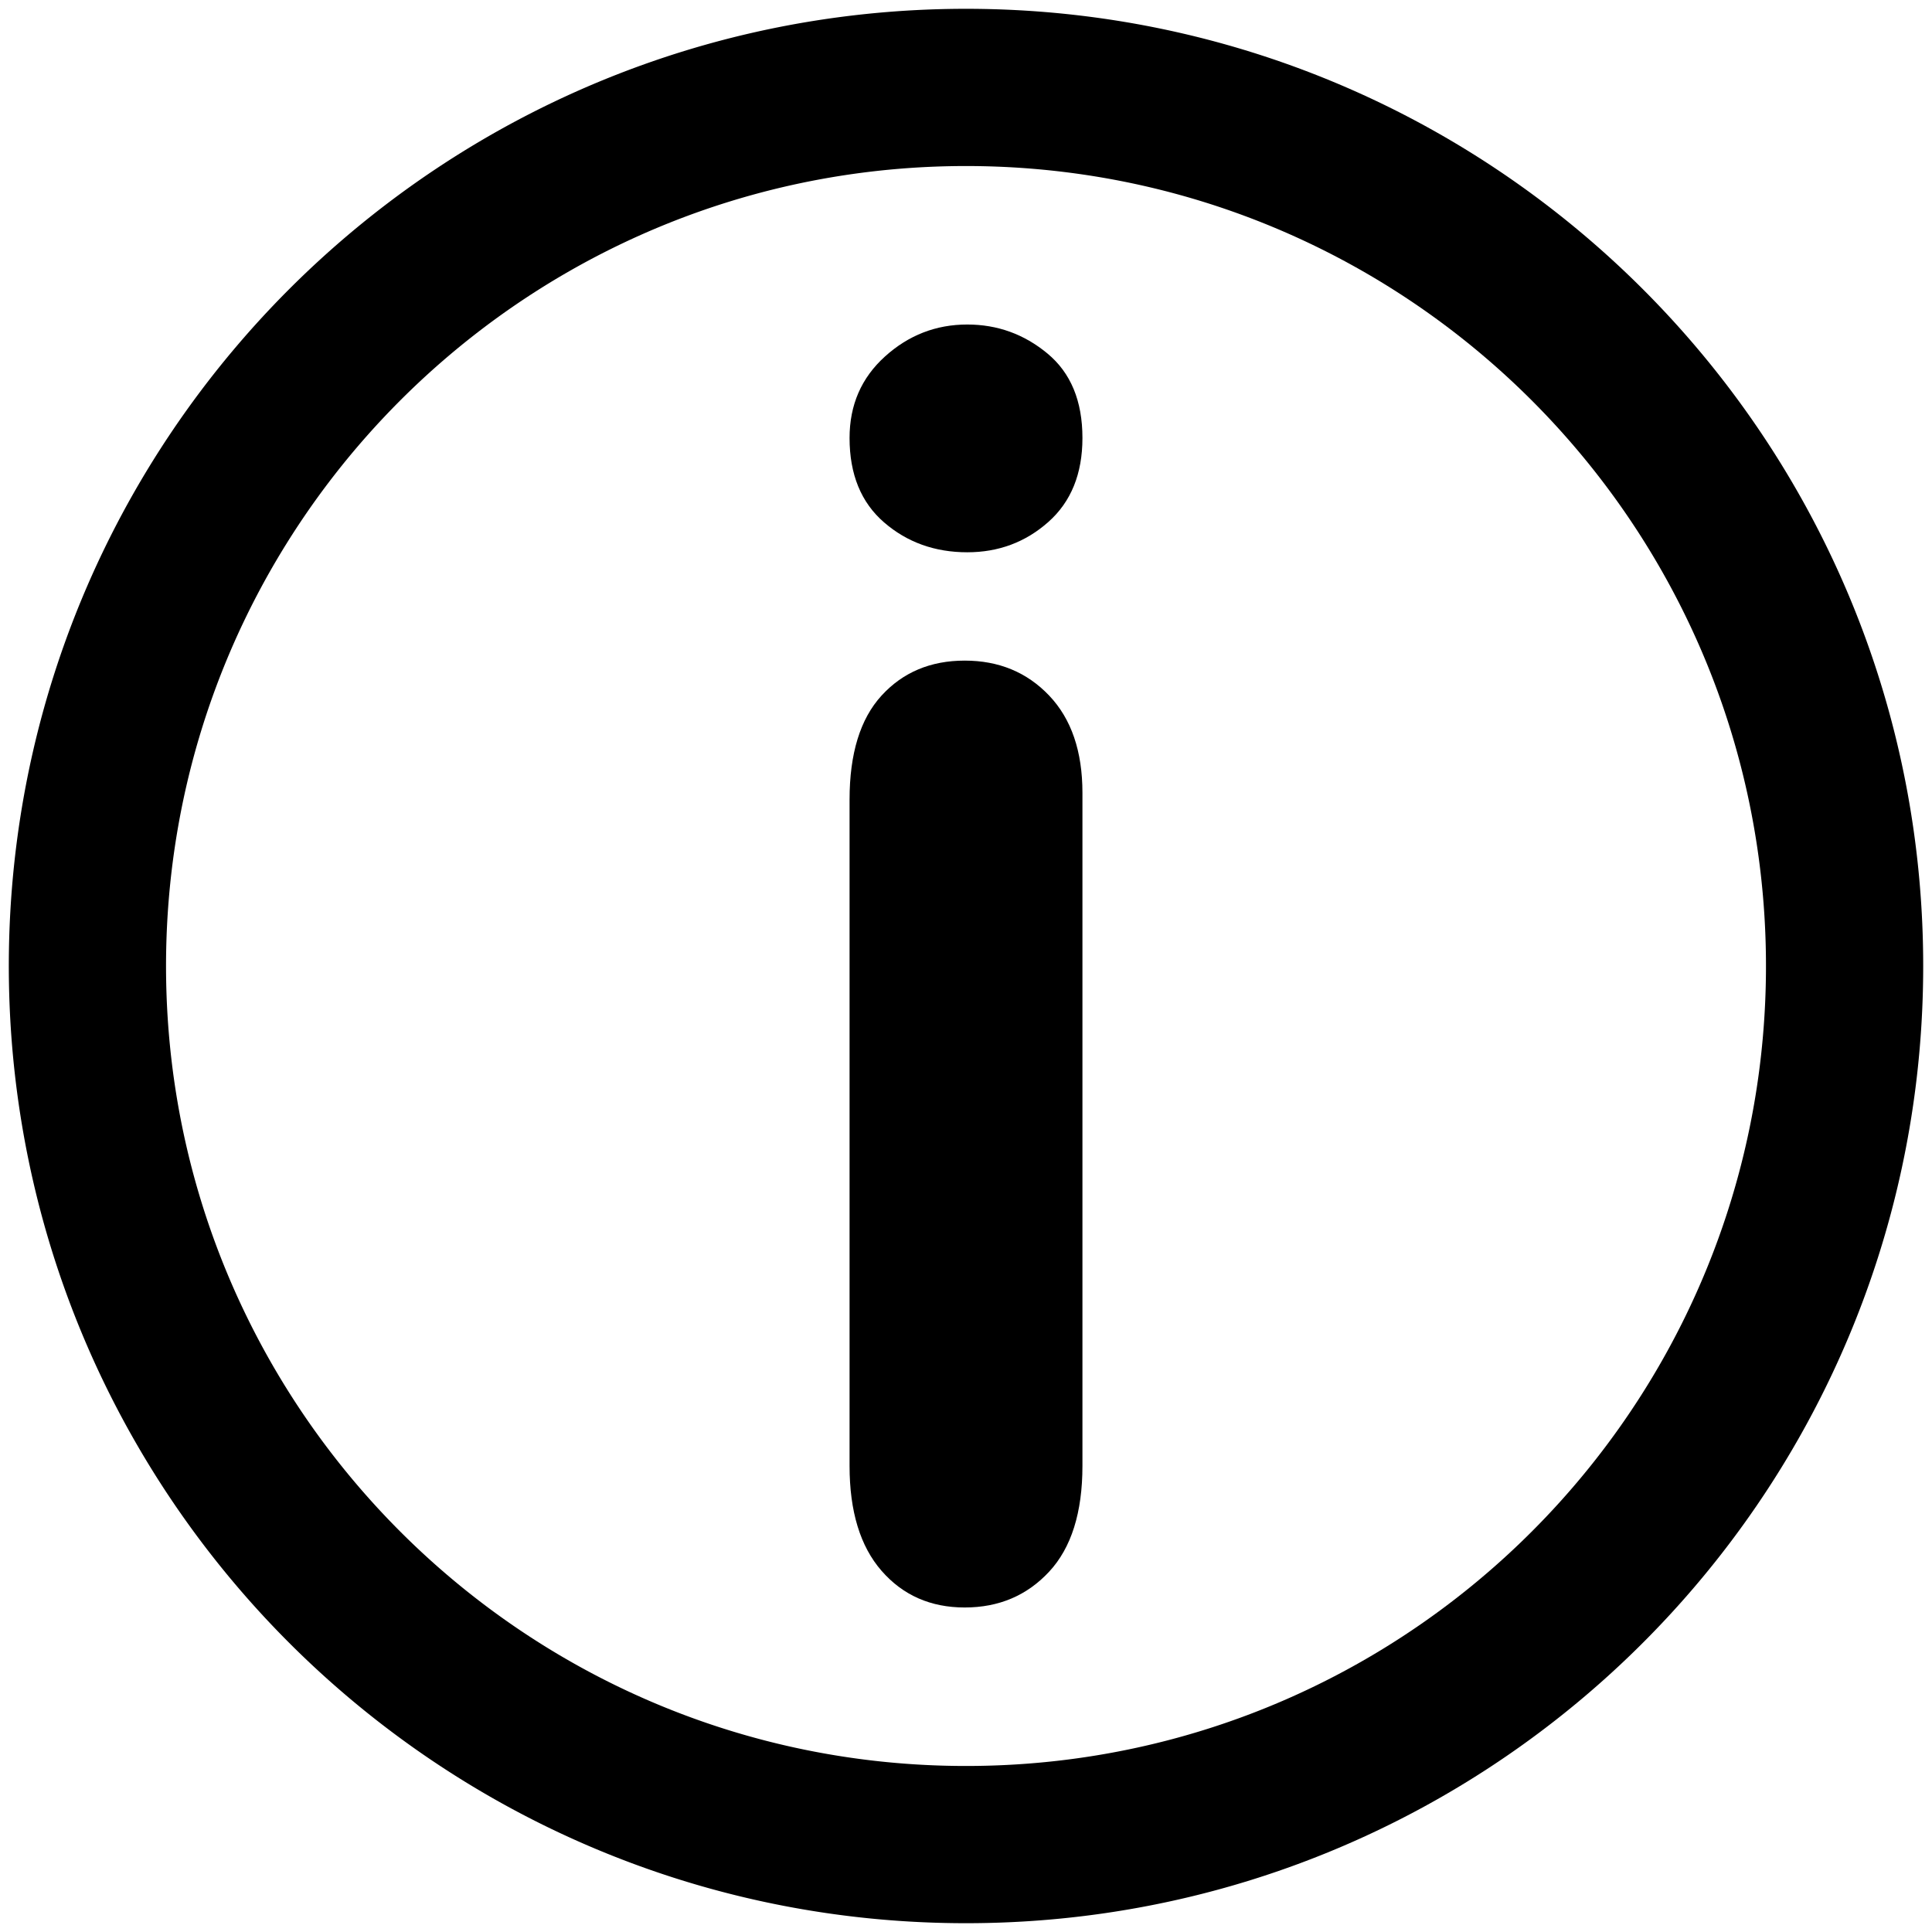<?xml version="1.0" standalone="no"?>
<!DOCTYPE svg PUBLIC "-//W3C//DTD SVG 1.1//EN" "http://www.w3.org/Graphics/SVG/1.1/DTD/svg11.dtd">
<svg width="512px" height="512px" version="1.1" xmlns="http://www.w3.org/2000/svg" xmlns:xlink="http://www.w3.org/1999/xlink" xml:space="preserve" style="fill-rule:evenodd;clip-rule:evenodd;stroke-linejoin:round;stroke-miterlimit:1.414;">
    <g>
        <g id="Layer1">
            <g>
                <path d="M256,509.667L255.182,509.665L254.365,509.662L253.548,509.655L252.732,509.646L251.916,509.634L251.102,509.62L250.287,509.603L249.473,509.584L248.659,509.562L247.847,509.538L247.034,509.511L246.223,509.481L245.411,509.449L244.6,509.414L243.791,509.377L242.982,509.337L242.172,509.295L241.364,509.25L240.557,509.203L239.749,509.153L238.943,509.101L238.137,509.046L237.332,508.988L236.528,508.928L235.723,508.866L234.92,508.801L234.118,508.734L233.316,508.664L232.515,508.591L231.714,508.516L230.913,508.439L230.114,508.359L229.316,508.277L228.518,508.192L227.721,508.104L226.923,508.015L226.128,507.922L225.333,507.828L224.538,507.73L223.745,507.631L222.952,507.529L222.159,507.424L221.368,507.317L220.577,507.208L219.787,507.096L218.997,506.982L218.209,506.865L217.421,506.746L216.634,506.624L215.848,506.501L215.062,506.374L214.276,506.245L213.493,506.114L212.71,505.981L211.928,505.845L211.145,505.706L210.365,505.566L209.585,505.422L208.806,505.277L208.027,505.129L207.25,504.979L206.473,504.826L205.696,504.671L204.922,504.514L204.147,504.354L203.373,504.192L202.602,504.028L201.829,503.861L201.058,503.692L200.289,503.52L199.519,503.347L198.75,503.17L197.983,502.992L197.217,502.811L196.45,502.628L195.686,502.443L194.922,502.255L194.159,502.065L193.397,501.873L192.636,501.678L191.875,501.481L191.116,501.282L190.357,501.081L189.599,500.877L188.843,500.671L188.087,500.463L187.333,500.252L186.579,500.039L185.826,499.824L185.074,499.607L184.324,499.387L183.573,499.165L182.824,498.941L182.076,498.715L181.329,498.486L180.583,498.256L179.837,498.022L179.093,497.787L178.351,497.55L177.609,497.31L176.867,497.068L176.126,496.824L175.387,496.578L174.65,496.329L173.913,496.079L173.176,495.826L172.441,495.57L171.707,495.313L170.974,495.054L170.242,494.792L169.511,494.528L168.781,494.262L168.053,493.994L167.324,493.724L166.598,493.451L165.872,493.177L165.147,492.9L164.424,492.621L163.702,492.34L162.98,492.057L162.26,491.772L161.541,491.484L160.822,491.195L160.105,490.903L159.39,490.609L158.675,490.313L157.962,490.016L157.249,489.715L156.537,489.413L155.827,489.109L155.118,488.802L154.41,488.494L153.702,488.183L152.997,487.87L152.292,487.556L151.589,487.239L150.886,486.92L150.185,486.599L149.485,486.276L148.786,485.951L148.088,485.624L147.392,485.295L146.697,484.964L146.002,484.631L145.309,484.295L144.618,483.958L143.927,483.619L143.238,483.278L142.549,482.934L141.862,482.589L141.176,482.242L140.492,481.892L139.809,481.541L139.126,481.188L138.445,480.832L137.765,480.475L137.087,480.116L136.41,479.755L135.734,479.391L135.059,479.026L134.385,478.659L133.713,478.29L133.041,477.918L132.372,477.545L131.704,477.17L131.036,476.793L130.371,476.414L129.705,476.033L129.042,475.65L128.381,475.266L127.719,474.879L127.059,474.49L126.401,474.1L125.744,473.707L125.088,473.313L124.435,472.917L123.781,472.519L123.128,472.118L122.478,471.716L121.83,471.313L121.182,470.907L120.535,470.499L119.89,470.09L119.246,469.678L118.603,469.265L117.962,468.85L117.323,468.433L116.684,468.014L116.047,467.593L115.411,467.17L114.776,466.746L114.144,466.32L113.511,465.891L112.881,465.461L112.253,465.03L111.625,464.596L110.999,464.161L110.373,463.723L109.75,463.284L109.128,462.843L108.508,462.401L107.889,461.956L107.271,461.509L106.655,461.062L106.039,460.612L105.426,460.16L104.814,459.706L104.203,459.251L103.593,458.793L102.986,458.335L102.379,457.874L101.774,457.412L101.17,456.947L100.568,456.481L99.968,456.014L99.368,455.544L98.771,455.073L98.174,454.6L97.579,454.125L96.986,453.649L96.394,453.171L95.804,452.691L95.215,452.209L94.627,451.726L94.041,451.241L93.456,450.754L92.873,450.265L92.292,449.775L91.712,449.283L91.133,448.789L90.556,448.294L89.981,447.797L89.407,447.298L88.834,446.798L88.263,446.296L87.694,445.792L87.126,445.287L86.559,444.779L85.995,444.271L85.432,443.761L84.869,443.248L84.309,442.734L83.751,442.219L83.193,441.702L82.638,441.183L82.084,440.663L81.531,440.141L80.981,439.617L80.431,439.092L79.883,438.564L79.338,438.036L78.793,437.506L78.25,436.975L77.709,436.441L77.169,435.906L76.63,435.369L76.094,434.831L75.559,434.291L75.026,433.75L74.494,433.207L73.964,432.663L73.435,432.116L72.908,431.568L72.383,431.02L71.859,430.469L71.338,429.916L70.817,429.362L70.298,428.806L69.781,428.249L69.266,427.691L68.752,427.13L68.24,426.568L67.729,426.005L67.221,425.44L66.713,424.874L66.208,424.306L65.704,423.737L65.202,423.166L64.702,422.593L64.203,422.019L63.706,421.444L63.21,420.867L62.717,420.288L62.225,419.708L61.735,419.126L61.246,418.543L60.759,417.959L60.274,417.373L59.791,416.785L59.309,416.197L58.83,415.606L58.351,415.014L57.875,414.421L57.4,413.826L56.927,413.229L56.456,412.631L55.986,412.032L55.519,411.432L55.052,410.829L54.588,410.226L54.126,409.621L53.665,409.014L53.207,408.407L52.749,407.797L52.294,407.186L51.84,406.574L51.389,405.961L50.938,405.346L50.49,404.729L50.044,404.111L49.6,403.492L49.157,402.871L48.716,402.249L48.277,401.626L47.839,401.001L47.404,400.375L46.97,399.747L46.538,399.119L46.108,398.488L45.68,397.857L45.254,397.223L44.829,396.589L44.407,395.953L43.986,395.316L43.567,394.678L43.15,394.038L42.735,393.396L42.322,392.754L41.91,392.11L41.501,391.465L41.093,390.819L40.688,390.171L40.283,389.521L39.881,388.871L39.481,388.219L39.083,387.566L38.687,386.911L38.293,386.256L37.9,385.599L37.509,384.94L37.121,384.281L36.734,383.621L36.349,382.958L35.966,382.294L35.586,381.63L35.207,380.964L34.83,380.296L34.455,379.628L34.082,378.958L33.711,378.287L33.341,377.615L32.974,376.941L32.609,376.267L32.246,375.59L31.884,374.913L31.525,374.235L31.168,373.555L30.812,372.874L30.459,372.192L30.108,371.509L29.758,370.824L29.411,370.138L29.066,369.451L28.722,368.762L28.381,368.073L28.042,367.382L27.704,366.691L27.369,365.998L27.036,365.303L26.705,364.608L26.376,363.912L26.049,363.214L25.724,362.515L25.401,361.815L25.08,361.114L24.761,360.411L24.444,359.708L24.129,359.003L23.817,358.297L23.506,357.59L23.198,356.882L22.891,356.173L22.587,355.463L22.285,354.751L21.985,354.039L21.687,353.325L21.391,352.61L21.097,351.895L20.805,351.177L20.516,350.459L20.228,349.74L19.943,349.02L19.66,348.298L19.379,347.576L19.1,346.852L18.823,346.128L18.549,345.402L18.276,344.676L18.006,343.948L17.738,343.219L17.472,342.489L17.208,341.758L16.946,341.026L16.687,340.293L16.43,339.559L16.174,338.824L15.921,338.088L15.671,337.351L15.422,336.612L15.176,335.873L14.932,335.133L14.69,334.392L14.45,333.65L14.213,332.907L13.977,332.162L13.745,331.417L13.514,330.671L13.285,329.924L13.059,329.176L12.835,328.427L12.613,327.677L12.393,326.926L12.176,326.174L11.961,325.421L11.748,324.667L11.537,323.912L11.329,323.157L11.123,322.4L10.919,321.643L10.718,320.884L10.519,320.125L10.322,319.364L10.127,318.603L9.935,317.841L9.745,317.078L9.557,316.314L9.372,315.549L9.189,314.784L9.008,314.017L8.83,313.249L8.654,312.481L8.48,311.712L8.308,310.942L8.139,310.171L7.972,309.399L7.808,308.626L7.646,307.853L7.486,307.078L7.329,306.303L7.174,305.527L7.021,304.751L6.871,303.973L6.723,303.194L6.578,302.415L6.434,301.635L6.294,300.854L6.155,300.073L6.019,299.29L5.886,298.507L5.755,297.723L5.626,296.938L5.5,296.153L5.376,295.366L5.254,294.579L5.135,293.791L5.018,293.003L4.904,292.213L4.792,291.423L4.683,290.632L4.576,289.841L4.471,289.048L4.369,288.255L4.27,287.462L4.172,286.667L4.078,285.872L3.985,285.076L3.896,284.279L3.808,283.482L3.723,282.684L3.641,281.886L3.561,281.086L3.484,280.286L3.409,279.486L3.336,278.684L3.266,277.882L3.199,277.08L3.134,276.277L3.072,275.473L3.012,274.668L2.954,273.863L2.899,273.057L2.847,272.251L2.797,271.444L2.75,270.636L2.705,269.828L2.663,269.019L2.623,268.209L2.586,267.399L2.551,266.589L2.519,265.778L2.489,264.966L2.462,264.153L2.438,263.341L2.416,262.527L2.397,261.713L2.38,260.899L2.366,260.083L2.354,259.268L2.345,258.452L2.338,257.635L2.335,256.818L2.333,256L2.335,255.182L2.338,254.365L2.345,253.548L2.354,252.732L2.366,251.917L2.38,251.101L2.397,250.287L2.416,249.473L2.438,248.659L2.462,247.847L2.489,247.034L2.519,246.222L2.551,245.411L2.586,244.601L2.623,243.791L2.663,242.981L2.705,242.172L2.75,241.364L2.797,240.556L2.847,239.749L2.899,238.943L2.954,238.137L3.012,237.332L3.072,236.527L3.134,235.723L3.199,234.92L3.266,234.118L3.336,233.316L3.409,232.514L3.484,231.714L3.561,230.914L3.641,230.114L3.723,229.316L3.808,228.518L3.896,227.721L3.985,226.924L4.078,226.128L4.172,225.333L4.27,224.538L4.369,223.745L4.471,222.952L4.576,222.159L4.683,221.368L4.792,220.577L4.904,219.787L5.018,218.998L5.135,218.209L5.254,217.421L5.376,216.634L5.5,215.848L5.626,215.062L5.755,214.277L5.886,213.493L6.019,212.71L6.155,211.927L6.294,211.146L6.434,210.365L6.578,209.585L6.723,208.805L6.871,208.027L7.021,207.249L7.174,206.473L7.329,205.697L7.486,204.922L7.646,204.147L7.808,203.374L7.972,202.601L8.139,201.829L8.308,201.058L8.48,200.288L8.654,199.519L8.83,198.751L9.008,197.983L9.189,197.216L9.372,196.451L9.557,195.686L9.745,194.922L9.935,194.159L10.127,193.397L10.322,192.636L10.519,191.875L10.718,191.116L10.919,190.357L11.123,189.6L11.329,188.843L11.537,188.087L11.748,187.333L11.961,186.579L12.176,185.826L12.393,185.074L12.613,184.323L12.835,183.573L13.059,182.824L13.285,182.076L13.514,181.329L13.745,180.583L13.977,179.838L14.213,179.094L14.45,178.35L14.69,177.608L14.932,176.867L15.176,176.127L15.422,175.387L15.671,174.649L15.921,173.912L16.174,173.176L16.43,172.441L16.687,171.707L16.946,170.974L17.208,170.242L17.472,169.511L17.738,168.781L18.006,168.052L18.276,167.325L18.549,166.598L18.823,165.872L19.1,165.147L19.379,164.424L19.66,163.702L19.943,162.98L20.228,162.26L20.516,161.541L20.805,160.823L21.097,160.106L21.391,159.39L21.687,158.675L21.985,157.961L22.285,157.249L22.587,156.537L22.891,155.827L23.198,155.118L23.506,154.41L23.817,153.703L24.129,152.997L24.444,152.292L24.761,151.589L25.08,150.886L25.401,150.185L25.724,149.485L26.049,148.786L26.376,148.088L26.705,147.392L27.036,146.697L27.369,146.002L27.704,145.309L28.042,144.618L28.381,143.927L28.722,143.238L29.066,142.549L29.411,141.862L29.758,141.176L30.108,140.492L30.459,139.808L30.812,139.126L31.168,138.445L31.525,137.765L31.884,137.087L32.246,136.41L32.609,135.733L32.974,135.059L33.341,134.385L33.711,133.713L34.082,133.042L34.455,132.372L34.83,131.703L35.207,131.036L35.586,130.37L35.967,129.705L36.349,129.042L36.734,128.38L37.121,127.719L37.51,127.059L37.9,126.401L38.293,125.744L38.687,125.089L39.083,124.434L39.481,123.781L39.881,123.129L40.283,122.479L40.688,121.829L41.093,121.181L41.501,120.535L41.91,119.89L42.322,119.246L42.735,118.603L43.15,117.962L43.567,117.322L43.986,116.684L44.407,116.047L44.83,115.411L45.254,114.777L45.68,114.144L46.108,113.512L46.538,112.881L46.97,112.253L47.404,111.625L47.839,110.999L48.277,110.374L48.716,109.751L49.157,109.128L49.6,108.508L50.044,107.889L50.49,107.271L50.938,106.654L51.389,106.039L51.84,105.426L52.294,104.814L52.749,104.203L53.206,103.593L53.665,102.986L54.126,102.379L54.588,101.774L55.053,101.171L55.519,100.568L55.986,99.968L56.456,99.368L56.927,98.771L57.4,98.174L57.875,97.579L58.351,96.986L58.829,96.394L59.309,95.804L59.791,95.215L60.274,94.627L60.759,94.041L61.246,93.456L61.735,92.873L62.225,92.292L62.717,91.712L63.211,91.133L63.706,90.556L64.203,89.981L64.702,89.407L65.202,88.834L65.704,88.263L66.208,87.694L66.713,87.126L67.221,86.559L67.729,85.995L68.24,85.431L68.752,84.87L69.266,84.309L69.781,83.751L70.298,83.194L70.817,82.638L71.337,82.084L71.859,81.532L72.383,80.981L72.908,80.431L73.435,79.884L73.964,79.337L74.494,78.793L75.025,78.25L75.559,77.709L76.094,77.169L76.63,76.63L77.169,76.094L77.709,75.559L78.25,75.025L78.793,74.494L79.337,73.964L79.884,73.435L80.431,72.908L80.981,72.383L81.532,71.859L82.084,71.337L82.638,70.817L83.194,70.298L83.751,69.781L84.309,69.266L84.87,68.752L85.431,68.24L85.995,67.729L86.559,67.221L87.126,66.713L87.694,66.208L88.263,65.704L88.834,65.202L89.407,64.702L89.981,64.203L90.556,63.706L91.133,63.211L91.712,62.717L92.292,62.225L92.873,61.735L93.456,61.246L94.041,60.759L94.627,60.274L95.215,59.791L95.804,59.309L96.394,58.829L96.986,58.351L97.579,57.875L98.174,57.4L98.771,56.927L99.368,56.456L99.968,55.986L100.568,55.519L101.171,55.053L101.774,54.588L102.379,54.126L102.986,53.665L103.593,53.206L104.203,52.749L104.814,52.294L105.426,51.84L106.039,51.389L106.654,50.938L107.271,50.49L107.889,50.044L108.508,49.6L109.128,49.157L109.751,48.716L110.374,48.277L110.999,47.839L111.625,47.404L112.253,46.97L112.881,46.538L113.512,46.108L114.144,45.68L114.777,45.254L115.411,44.83L116.047,44.407L116.684,43.986L117.322,43.567L117.962,43.15L118.603,42.735L119.246,42.322L119.89,41.91L120.535,41.501L121.181,41.093L121.829,40.688L122.479,40.283L123.129,39.881L123.781,39.481L124.434,39.083L125.089,38.687L125.744,38.293L126.401,37.9L127.059,37.51L127.719,37.121L128.38,36.734L129.042,36.349L129.705,35.967L130.37,35.586L131.036,35.207L131.703,34.83L132.372,34.455L133.042,34.082L133.713,33.711L134.385,33.341L135.059,32.974L135.733,32.609L136.41,32.246L137.087,31.884L137.765,31.525L138.445,31.168L139.126,30.812L139.808,30.459L140.492,30.108L141.176,29.758L141.862,29.411L142.549,29.066L143.238,28.722L143.927,28.381L144.618,28.042L145.309,27.704L146.002,27.369L146.697,27.036L147.392,26.705L148.088,26.376L148.786,26.049L149.485,25.724L150.185,25.401L150.886,25.08L151.589,24.761L152.292,24.444L152.997,24.129L153.703,23.817L154.41,23.506L155.118,23.198L155.827,22.891L156.537,22.587L157.249,22.285L157.961,21.985L158.675,21.687L159.39,21.391L160.106,21.097L160.823,20.805L161.541,20.516L162.26,20.228L162.98,19.943L163.702,19.66L164.424,19.379L165.147,19.1L165.872,18.823L166.598,18.549L167.325,18.276L168.052,18.006L168.781,17.738L169.511,17.472L170.242,17.208L170.974,16.946L171.707,16.687L172.441,16.43L173.176,16.174L173.912,15.921L174.649,15.671L175.387,15.422L176.127,15.176L176.867,14.932L177.608,14.69L178.35,14.45L179.094,14.213L179.838,13.977L180.583,13.745L181.329,13.514L182.076,13.285L182.824,13.059L183.573,12.835L184.323,12.613L185.074,12.393L185.826,12.176L186.579,11.961L187.333,11.748L188.087,11.537L188.843,11.329L189.6,11.123L190.357,10.919L191.116,10.718L191.875,10.519L192.636,10.322L193.397,10.127L194.159,9.935L194.922,9.745L195.686,9.557L196.451,9.372L197.216,9.189L197.983,9.008L198.751,8.83L199.519,8.654L200.288,8.48L201.058,8.308L201.829,8.139L202.601,7.972L203.374,7.808L204.147,7.646L204.922,7.486L205.697,7.329L206.473,7.174L207.249,7.021L208.027,6.871L208.805,6.723L209.585,6.578L210.365,6.434L211.146,6.294L211.927,6.155L212.71,6.019L213.493,5.886L214.277,5.755L215.062,5.626L215.848,5.5L216.634,5.376L217.421,5.254L218.209,5.135L218.998,5.018L219.787,4.904L220.577,4.792L221.368,4.683L222.159,4.576L222.952,4.471L223.745,4.369L224.538,4.27L225.333,4.172L226.128,4.078L226.924,3.985L227.721,3.896L228.518,3.808L229.316,3.723L230.114,3.641L230.914,3.561L231.714,3.484L232.514,3.409L233.316,3.336L234.118,3.266L234.92,3.199L235.723,3.134L236.527,3.072L237.332,3.012L238.137,2.954L238.943,2.899L239.749,2.847L240.556,2.797L241.364,2.75L242.172,2.705L242.981,2.663L243.791,2.623L244.601,2.586L245.411,2.551L246.222,2.519L247.034,2.489L247.847,2.462L248.659,2.438L249.473,2.416L250.287,2.397L251.101,2.38L251.917,2.366L252.732,2.354L253.548,2.345L254.365,2.338L255.182,2.335L256,2.333L256.818,2.335L257.635,2.338L258.452,2.345L259.268,2.354L260.083,2.366L260.899,2.38L261.713,2.397L262.527,2.416L263.341,2.438L264.153,2.462L264.966,2.489L265.778,2.519L266.589,2.551L267.399,2.586L268.209,2.623L269.019,2.663L269.828,2.705L270.636,2.75L271.444,2.797L272.251,2.847L273.057,2.899L273.863,2.954L274.668,3.012L275.473,3.072L276.277,3.134L277.08,3.199L277.882,3.266L278.684,3.336L279.486,3.409L280.286,3.484L281.086,3.561L281.886,3.641L282.684,3.723L283.482,3.808L284.279,3.896L285.076,3.985L285.872,4.078L286.667,4.172L287.462,4.27L288.255,4.369L289.048,4.471L289.841,4.576L290.632,4.683L291.423,4.792L292.213,4.904L293.003,5.018L293.791,5.135L294.579,5.254L295.366,5.376L296.153,5.5L296.938,5.626L297.723,5.755L298.507,5.886L299.29,6.019L300.073,6.155L300.854,6.294L301.635,6.434L302.415,6.578L303.194,6.723L303.973,6.871L304.751,7.021L305.527,7.174L306.303,7.329L307.078,7.486L307.853,7.646L308.626,7.808L309.399,7.972L310.171,8.139L310.942,8.308L311.712,8.48L312.481,8.654L313.249,8.83L314.017,9.008L314.784,9.189L315.549,9.372L316.314,9.557L317.078,9.745L317.841,9.935L318.603,10.127L319.364,10.322L320.125,10.519L320.884,10.718L321.643,10.919L322.4,11.123L323.157,11.329L323.912,11.537L324.667,11.748L325.421,11.961L326.174,12.176L326.926,12.393L327.677,12.613L328.427,12.835L329.176,13.059L329.924,13.285L330.671,13.514L331.417,13.745L332.162,13.977L332.907,14.213L333.65,14.45L334.392,14.69L335.133,14.932L335.873,15.176L336.612,15.422L337.351,15.671L338.088,15.921L338.824,16.174L339.559,16.43L340.293,16.687L341.026,16.946L341.758,17.208L342.489,17.472L343.219,17.738L343.948,18.006L344.676,18.276L345.402,18.549L346.128,18.823L346.852,19.1L347.576,19.379L348.298,19.66L349.02,19.943L349.74,20.228L350.459,20.516L351.177,20.805L351.895,21.097L352.61,21.391L353.325,21.687L354.039,21.985L354.751,22.285L355.463,22.587L356.173,22.891L356.882,23.198L357.59,23.506L358.297,23.817L359.003,24.129L359.708,24.444L360.411,24.761L361.114,25.08L361.815,25.401L362.515,25.724L363.214,26.049L363.912,26.376L364.608,26.705L365.303,27.036L365.998,27.369L366.691,27.704L367.382,28.042L368.073,28.381L368.762,28.722L369.451,29.066L370.138,29.411L370.824,29.758L371.509,30.108L372.192,30.459L372.874,30.812L373.555,31.168L374.235,31.525L374.913,31.884L375.59,32.246L376.267,32.609L376.941,32.974L377.615,33.341L378.287,33.711L378.958,34.082L379.628,34.455L380.296,34.83L380.964,35.207L381.63,35.586L382.294,35.966L382.958,36.349L383.621,36.734L384.281,37.121L384.94,37.509L385.599,37.9L386.256,38.293L386.911,38.687L387.566,39.083L388.219,39.481L388.871,39.881L389.521,40.283L390.171,40.688L390.819,41.093L391.465,41.501L392.11,41.91L392.754,42.322L393.396,42.735L394.038,43.15L394.678,43.567L395.316,43.986L395.953,44.407L396.589,44.829L397.223,45.254L397.857,45.68L398.488,46.108L399.119,46.538L399.747,46.97L400.375,47.404L401.001,47.839L401.626,48.277L402.249,48.716L402.871,49.157L403.492,49.6L404.111,50.044L404.729,50.49L405.346,50.938L405.961,51.389L406.574,51.84L407.186,52.294L407.797,52.749L408.407,53.207L409.014,53.665L409.621,54.126L410.226,54.588L410.829,55.052L411.432,55.519L412.032,55.986L412.631,56.456L413.229,56.927L413.826,57.4L414.421,57.875L415.014,58.351L415.606,58.83L416.197,59.309L416.785,59.791L417.373,60.274L417.959,60.759L418.543,61.246L419.126,61.735L419.708,62.225L420.288,62.717L420.867,63.21L421.444,63.706L422.019,64.203L422.593,64.702L423.166,65.202L423.737,65.704L424.306,66.208L424.874,66.713L425.44,67.221L426.005,67.729L426.568,68.24L427.13,68.752L427.691,69.266L428.249,69.781L428.806,70.298L429.362,70.817L429.916,71.338L430.469,71.859L431.02,72.383L431.568,72.908L432.116,73.435L432.663,73.964L433.207,74.494L433.75,75.026L434.291,75.559L434.831,76.094L435.369,76.63L435.906,77.169L436.441,77.709L436.975,78.25L437.506,78.793L438.036,79.338L438.564,79.883L439.092,80.431L439.617,80.981L440.141,81.531L440.663,82.084L441.183,82.638L441.702,83.193L442.219,83.751L442.734,84.309L443.248,84.869L443.761,85.432L444.271,85.995L444.779,86.559L445.287,87.126L445.792,87.694L446.296,88.263L446.798,88.834L447.298,89.407L447.797,89.981L448.294,90.556L448.789,91.133L449.283,91.712L449.775,92.292L450.265,92.873L450.754,93.456L451.241,94.041L451.726,94.627L452.209,95.215L452.691,95.804L453.171,96.394L453.649,96.986L454.125,97.579L454.6,98.174L455.073,98.771L455.544,99.368L456.014,99.968L456.481,100.568L456.947,101.17L457.412,101.774L457.874,102.379L458.335,102.986L458.793,103.593L459.251,104.203L459.706,104.814L460.16,105.426L460.612,106.039L461.062,106.655L461.509,107.271L461.956,107.889L462.401,108.508L462.843,109.128L463.284,109.75L463.723,110.373L464.161,110.999L464.596,111.625L465.03,112.253L465.461,112.881L465.891,113.511L466.32,114.144L466.746,114.776L467.17,115.411L467.593,116.047L468.014,116.684L468.433,117.323L468.85,117.962L469.265,118.603L469.678,119.246L470.09,119.89L470.499,120.535L470.907,121.182L471.313,121.83L471.716,122.478L472.118,123.128L472.519,123.781L472.917,124.435L473.313,125.088L473.707,125.744L474.1,126.401L474.49,127.059L474.879,127.719L475.266,128.381L475.65,129.042L476.033,129.705L476.414,130.371L476.793,131.036L477.17,131.704L477.545,132.372L477.918,133.041L478.29,133.713L478.659,134.385L479.026,135.059L479.391,135.734L479.755,136.41L480.116,137.087L480.475,137.765L480.832,138.445L481.188,139.126L481.541,139.809L481.892,140.492L482.242,141.176L482.589,141.862L482.934,142.549L483.278,143.238L483.619,143.927L483.958,144.618L484.295,145.309L484.631,146.002L484.964,146.697L485.295,147.392L485.624,148.088L485.951,148.786L486.276,149.485L486.599,150.185L486.92,150.886L487.239,151.589L487.556,152.292L487.87,152.997L488.183,153.702L488.494,154.41L488.802,155.118L489.109,155.827L489.413,156.537L489.715,157.249L490.016,157.962L490.313,158.675L490.609,159.39L490.903,160.105L491.195,160.822L491.484,161.541L491.772,162.26L492.057,162.98L492.34,163.702L492.621,164.424L492.9,165.147L493.177,165.872L493.451,166.598L493.724,167.324L493.994,168.053L494.262,168.781L494.528,169.511L494.792,170.242L495.054,170.974L495.313,171.707L495.57,172.441L495.826,173.176L496.079,173.913L496.329,174.65L496.578,175.387L496.824,176.126L497.068,176.867L497.31,177.609L497.55,178.351L497.787,179.093L498.022,179.837L498.256,180.583L498.486,181.329L498.715,182.076L498.941,182.824L499.165,183.573L499.387,184.324L499.607,185.074L499.824,185.826L500.039,186.579L500.252,187.333L500.463,188.087L500.671,188.843L500.877,189.599L501.081,190.357L501.282,191.116L501.481,191.875L501.678,192.636L501.873,193.397L502.065,194.159L502.255,194.922L502.443,195.686L502.628,196.45L502.811,197.217L502.992,197.983L503.17,198.75L503.347,199.519L503.52,200.289L503.692,201.058L503.861,201.829L504.028,202.602L504.192,203.373L504.354,204.147L504.514,204.922L504.671,205.696L504.826,206.473L504.979,207.25L505.129,208.027L505.277,208.806L505.422,209.585L505.566,210.365L505.706,211.145L505.845,211.928L505.981,212.71L506.114,213.493L506.245,214.276L506.374,215.062L506.501,215.848L506.624,216.634L506.746,217.421L506.865,218.209L506.982,218.997L507.096,219.787L507.208,220.577L507.317,221.368L507.424,222.159L507.529,222.952L507.631,223.745L507.73,224.538L507.828,225.333L507.922,226.128L508.015,226.923L508.104,227.721L508.192,228.518L508.277,229.316L508.359,230.114L508.439,230.913L508.516,231.714L508.591,232.515L508.664,233.316L508.734,234.118L508.801,234.92L508.866,235.723L508.928,236.528L508.988,237.332L509.046,238.137L509.101,238.943L509.153,239.749L509.203,240.557L509.25,241.364L509.295,242.172L509.337,242.982L509.377,243.791L509.414,244.6L509.449,245.411L509.481,246.223L509.511,247.034L509.538,247.847L509.562,248.659L509.584,249.473L509.603,250.287L509.62,251.102L509.634,251.916L509.646,252.732L509.655,253.548L509.662,254.365L509.665,255.182L509.667,256L509.665,256.818L509.662,257.635L509.655,258.451L509.646,259.268L509.634,260.084L509.62,260.898L509.603,261.713L509.584,262.527L509.562,263.341L509.538,264.153L509.511,264.966L509.481,265.777L509.449,266.589L509.414,267.4L509.377,268.209L509.337,269.018L509.295,269.828L509.25,270.636L509.203,271.443L509.153,272.251L509.101,273.057L509.046,273.863L508.988,274.668L508.929,275.472L508.866,276.277L508.801,277.08L508.734,277.882L508.664,278.684L508.591,279.486L508.516,280.286L508.439,281.087L508.359,281.886L508.277,282.684L508.192,283.482L508.104,284.279L508.015,285.077L507.922,285.872L507.828,286.667L507.73,287.462L507.631,288.255L507.529,289.048L507.424,289.841L507.317,290.632L507.208,291.423L507.096,292.213L506.982,293.003L506.865,293.791L506.746,294.579L506.624,295.366L506.501,296.152L506.374,296.938L506.245,297.724L506.114,298.507L505.981,299.29L505.845,300.072L505.706,300.855L505.566,301.635L505.422,302.415L505.277,303.194L505.129,303.973L504.979,304.75L504.826,305.527L504.671,306.304L504.514,307.078L504.354,307.853L504.192,308.627L504.028,309.398L503.861,310.171L503.692,310.942L503.52,311.711L503.347,312.481L503.17,313.25L502.992,314.017L502.811,314.783L502.628,315.55L502.443,316.314L502.255,317.078L502.065,317.841L501.873,318.603L501.678,319.364L501.481,320.125L501.282,320.884L501.081,321.643L500.877,322.401L500.671,323.157L500.463,323.912L500.252,324.667L500.039,325.42L499.824,326.174L499.607,326.927L499.387,327.676L499.165,328.427L498.941,329.176L498.715,329.924L498.486,330.671L498.256,331.417L498.022,332.163L497.787,332.907L497.55,333.649L497.31,334.391L497.068,335.134L496.824,335.874L496.578,336.612L496.329,337.35L496.079,338.087L495.826,338.824L495.57,339.559L495.313,340.293L495.054,341.025L494.792,341.758L494.528,342.489L494.262,343.219L493.994,343.947L493.724,344.676L493.451,345.402L493.177,346.128L492.9,346.852L492.621,347.576L492.34,348.298L492.057,349.02L491.772,349.74L491.484,350.459L491.195,351.178L490.903,351.895L490.609,352.61L490.313,353.325L490.015,354.038L489.715,354.751L489.413,355.463L489.109,356.173L488.802,356.882L488.494,357.59L488.183,358.298L487.87,359.003L487.556,359.708L487.239,360.411L486.92,361.113L486.599,361.815L486.276,362.515L485.951,363.214L485.624,363.912L485.295,364.608L484.964,365.303L484.631,365.998L484.295,366.691L483.958,367.382L483.619,368.073L483.278,368.762L482.934,369.451L482.589,370.138L482.242,370.824L481.892,371.509L481.541,372.191L481.188,372.873L480.832,373.555L480.475,374.235L480.116,374.913L479.755,375.59L479.391,376.266L479.026,376.941L478.659,377.615L478.29,378.287L477.918,378.958L477.545,379.628L477.171,380.296L476.793,380.965L476.414,381.63L476.034,382.294L475.65,382.958L475.266,383.62L474.879,384.281L474.49,384.941L474.1,385.599L473.707,386.256L473.313,386.912L472.917,387.565L472.519,388.219L472.118,388.872L471.716,389.522L471.313,390.17L470.907,390.818L470.499,391.465L470.089,392.111L469.678,392.754L469.265,393.396L468.85,394.038L468.433,394.678L468.014,395.316L467.593,395.953L467.171,396.589L466.746,397.223L466.32,397.856L465.891,398.489L465.462,399.119L465.03,399.747L464.596,400.375L464.161,401.001L463.723,401.627L463.284,402.25L462.844,402.871L462.401,403.492L461.956,404.111L461.509,404.729L461.062,405.345L460.612,405.961L460.16,406.574L459.706,407.186L459.251,407.797L458.793,408.407L458.335,409.014L457.875,409.62L457.411,410.226L456.948,410.829L456.481,411.432L456.014,412.032L455.544,412.632L455.073,413.229L454.6,413.826L454.125,414.421L453.649,415.014L453.17,415.606L452.691,416.197L452.209,416.785L451.726,417.373L451.241,417.959L450.754,418.543L450.265,419.127L449.775,419.708L449.283,420.288L448.789,420.867L448.294,421.444L447.797,422.019L447.298,422.593L446.798,423.166L446.296,423.737L445.792,424.306L445.287,424.874L444.779,425.441L444.271,426.005L443.761,426.568L443.248,427.131L442.734,427.691L442.219,428.249L441.702,428.806L441.183,429.362L440.663,429.916L440.14,430.469L439.617,431.019L439.092,431.568L438.564,432.117L438.036,432.663L437.506,433.207L436.974,433.75L436.441,434.291L435.906,434.831L435.369,435.369L434.831,435.906L434.291,436.441L433.75,436.974L433.207,437.506L432.663,438.036L432.117,438.564L431.568,439.092L431.019,439.617L430.469,440.14L429.916,440.663L429.362,441.183L428.806,441.702L428.249,442.219L427.691,442.734L427.131,443.248L426.568,443.761L426.005,444.271L425.441,444.779L424.874,445.287L424.306,445.792L423.737,446.296L423.166,446.798L422.593,447.298L422.019,447.797L421.444,448.294L420.867,448.789L420.288,449.283L419.708,449.775L419.127,450.265L418.543,450.754L417.959,451.241L417.373,451.726L416.785,452.209L416.197,452.691L415.606,453.17L415.014,453.649L414.421,454.125L413.826,454.6L413.229,455.073L412.632,455.544L412.032,456.014L411.432,456.481L410.829,456.948L410.226,457.411L409.62,457.875L409.014,458.335L408.407,458.793L407.797,459.251L407.186,459.706L406.574,460.16L405.961,460.612L405.345,461.062L404.729,461.509L404.111,461.956L403.492,462.401L402.871,462.844L402.25,463.284L401.627,463.723L401.001,464.161L400.375,464.596L399.747,465.03L399.119,465.462L398.489,465.891L397.856,466.32L397.223,466.746L396.589,467.171L395.953,467.593L395.316,468.014L394.678,468.433L394.038,468.85L393.396,469.265L392.754,469.678L392.111,470.089L391.465,470.499L390.818,470.907L390.17,471.313L389.522,471.716L388.872,472.118L388.219,472.519L387.565,472.917L386.912,473.313L386.256,473.707L385.599,474.1L384.941,474.49L384.281,474.879L383.62,475.266L382.958,475.65L382.294,476.034L381.63,476.414L380.965,476.793L380.296,477.171L379.628,477.545L378.958,477.918L378.287,478.29L377.615,478.659L376.941,479.026L376.266,479.391L375.59,479.755L374.913,480.116L374.235,480.475L373.555,480.832L372.873,481.188L372.191,481.541L371.509,481.892L370.824,482.242L370.138,482.589L369.451,482.934L368.762,483.278L368.073,483.619L367.382,483.958L366.691,484.295L365.998,484.631L365.303,484.964L364.608,485.295L363.912,485.624L363.214,485.951L362.515,486.276L361.815,486.599L361.113,486.92L360.411,487.239L359.708,487.556L359.003,487.87L358.298,488.183L357.59,488.494L356.882,488.802L356.173,489.109L355.463,489.413L354.751,489.715L354.038,490.015L353.325,490.313L352.61,490.609L351.895,490.903L351.178,491.195L350.459,491.484L349.74,491.772L349.02,492.057L348.298,492.34L347.576,492.621L346.852,492.9L346.128,493.177L345.402,493.451L344.676,493.724L343.947,493.994L343.219,494.262L342.489,494.528L341.758,494.792L341.025,495.054L340.293,495.313L339.559,495.57L338.824,495.826L338.087,496.079L337.35,496.329L336.612,496.578L335.874,496.824L335.134,497.068L334.391,497.31L333.649,497.55L332.907,497.787L332.163,498.022L331.417,498.256L330.671,498.486L329.924,498.715L329.176,498.941L328.427,499.165L327.676,499.387L326.927,499.607L326.174,499.824L325.42,500.039L324.667,500.252L323.912,500.463L323.157,500.671L322.401,500.877L321.643,501.081L320.884,501.282L320.125,501.481L319.364,501.678L318.603,501.873L317.841,502.065L317.078,502.255L316.314,502.443L315.55,502.628L314.783,502.811L314.017,502.992L313.25,503.17L312.481,503.347L311.711,503.52L310.942,503.692L310.171,503.861L309.398,504.028L308.627,504.192L307.853,504.354L307.078,504.514L306.304,504.671L305.527,504.826L304.75,504.979L303.973,505.129L303.194,505.277L302.415,505.422L301.635,505.566L300.855,505.706L300.072,505.845L299.29,505.981L298.507,506.114L297.724,506.245L296.938,506.374L296.152,506.501L295.366,506.624L294.579,506.746L293.791,506.865L293.003,506.982L292.213,507.096L291.423,507.208L290.632,507.317L289.841,507.424L289.048,507.529L288.255,507.631L287.462,507.73L286.667,507.828L285.872,507.922L285.077,508.015L284.279,508.104L283.482,508.192L282.684,508.277L281.886,508.359L281.087,508.439L280.286,508.516L279.486,508.591L278.684,508.664L277.882,508.734L277.08,508.801L276.277,508.866L275.472,508.929L274.668,508.988L273.863,509.046L273.057,509.101L272.251,509.153L271.443,509.203L270.636,509.25L269.828,509.295L269.018,509.337L268.209,509.377L267.4,509.414L266.589,509.449L265.777,509.481L264.966,509.511L264.153,509.538L263.341,509.562L262.527,509.584L261.713,509.603L260.898,509.62L260.084,509.634L259.268,509.646L258.451,509.655L257.635,509.662L256.818,509.665L256,509.667ZM256,468L256.686,467.999L257.371,467.996L258.056,467.99L258.74,467.983L259.424,467.973L260.107,467.961L260.79,467.947L261.472,467.931L262.153,467.912L262.835,467.892L263.515,467.869L264.195,467.845L264.874,467.818L265.553,467.789L266.232,467.757L266.909,467.724L267.587,467.689L268.263,467.651L268.939,467.612L269.615,467.57L270.29,467.526L270.964,467.48L271.638,467.432L272.311,467.382L272.984,467.33L273.656,467.275L274.327,467.219L274.998,467.16L275.669,467.1L276.338,467.037L277.007,466.972L277.676,466.905L278.344,466.837L279.011,466.766L279.677,466.693L280.343,466.618L281.009,466.54L281.673,466.461L282.338,466.38L283.001,466.297L283.664,466.211L284.326,466.124L284.988,466.035L285.648,465.943L286.309,465.85L286.968,465.754L287.627,465.657L288.286,465.557L288.943,465.456L289.6,465.352L290.256,465.247L290.912,465.139L291.567,465.029L292.221,464.918L292.875,464.804L293.528,464.689L294.18,464.571L294.831,464.452L295.482,464.33L296.132,464.207L296.781,464.081L297.43,463.954L298.078,463.824L298.725,463.693L299.372,463.56L300.018,463.424L300.663,463.287L301.307,463.148L301.951,463.007L302.594,462.863L303.236,462.718L303.877,462.571L304.518,462.422L305.158,462.271L305.797,462.119L306.436,461.964L307.074,461.807L307.71,461.649L308.347,461.488L308.982,461.326L309.617,461.161L310.251,460.995L310.884,460.827L311.516,460.657L312.148,460.485L312.778,460.311L313.408,460.135L314.038,459.958L314.666,459.778L315.294,459.597L315.92,459.413L316.546,459.228L317.172,459.041L317.796,458.852L318.42,458.662L319.042,458.469L319.664,458.274L320.285,458.078L320.906,457.88L321.525,457.68L322.144,457.478L322.762,457.274L323.378,457.069L323.995,456.861L324.61,456.652L325.224,456.441L325.838,456.228L326.451,456.013L327.062,455.796L327.673,455.578L328.283,455.358L328.893,455.136L329.501,454.912L330.109,454.686L330.715,454.459L331.321,454.23L331.926,453.999L332.53,453.766L333.133,453.531L333.735,453.295L334.336,453.057L334.937,452.817L335.536,452.575L336.135,452.332L336.732,452.086L337.329,451.839L337.925,451.591L338.52,451.34L339.114,451.088L339.707,450.834L340.299,450.578L340.89,450.32L341.481,450.061L342.07,449.8L342.658,449.537L343.246,449.273L343.832,449.006L344.418,448.738L345.002,448.469L345.586,448.197L346.169,447.924L346.75,447.649L347.331,447.373L347.911,447.094L348.49,446.815L349.067,446.533L349.644,446.249L350.22,445.964L350.795,445.678L351.369,445.389L351.941,445.099L352.513,444.807L353.084,444.514L353.654,444.219L354.223,443.922L354.791,443.623L355.357,443.323L355.923,443.021L356.488,442.718L357.052,442.413L357.615,442.106L358.176,441.798L358.737,441.487L359.296,441.176L359.855,440.862L360.413,440.547L360.969,440.231L361.524,439.912L362.079,439.593L362.632,439.271L363.184,438.948L363.736,438.623L364.286,438.297L364.835,437.969L365.383,437.639L365.93,437.308L366.476,436.975L367.02,436.641L367.564,436.305L368.107,435.967L368.648,435.628L369.188,435.287L369.728,434.945L370.266,434.601L370.803,434.256L371.339,433.909L371.874,433.56L372.407,433.21L372.94,432.858L373.472,432.505L374.002,432.15L374.531,431.794L375.059,431.436L375.586,431.076L376.112,430.715L376.637,430.353L377.16,429.989L377.683,429.623L378.204,429.256L378.724,428.887L379.243,428.517L379.761,428.145L380.277,427.772L380.793,427.397L381.307,427.021L381.82,426.643L382.332,426.264L382.843,425.883L383.353,425.501L383.861,425.117L384.368,424.732L384.874,424.345L385.379,423.957L385.882,423.567L386.385,423.176L386.886,422.783L387.386,422.389L387.885,421.994L388.382,421.597L388.879,421.198L389.374,420.798L389.868,420.397L390.36,419.994L390.852,419.59L391.342,419.184L391.831,418.777L392.318,418.368L392.805,417.958L393.29,417.546L393.774,417.133L394.257,416.719L394.738,416.303L395.218,415.886L395.697,415.467L396.175,415.047L396.651,414.626L397.126,414.203L397.6,413.779L398.073,413.353L398.544,412.926L399.014,412.498L399.483,412.068L399.95,411.637L400.416,411.204L400.881,410.77L401.344,410.335L401.807,409.898L402.267,409.46L402.727,409.021L403.185,408.58L403.642,408.138L404.098,407.694L404.552,407.249L405.005,406.803L405.456,406.356L405.907,405.907L406.356,405.456L406.803,405.005L407.249,404.552L407.694,404.098L408.138,403.642L408.58,403.185L409.021,402.727L409.46,402.267L409.898,401.807L410.335,401.344L410.77,400.881L411.204,400.416L411.637,399.95L412.068,399.483L412.498,399.014L412.926,398.544L413.353,398.073L413.779,397.6L414.203,397.126L414.626,396.651L415.047,396.175L415.467,395.697L415.886,395.218L416.303,394.738L416.719,394.257L417.133,393.774L417.546,393.29L417.958,392.805L418.368,392.318L418.777,391.831L419.184,391.342L419.59,390.852L419.994,390.36L420.397,389.868L420.798,389.374L421.198,388.879L421.597,388.382L421.994,387.885L422.389,387.386L422.783,386.886L423.176,386.385L423.567,385.882L423.957,385.379L424.345,384.874L424.732,384.368L425.117,383.861L425.501,383.353L425.883,382.843L426.264,382.332L426.643,381.82L427.021,381.307L427.397,380.793L427.772,380.277L428.145,379.761L428.517,379.243L428.887,378.724L429.256,378.204L429.623,377.683L429.989,377.16L430.353,376.637L430.715,376.112L431.076,375.586L431.436,375.059L431.794,374.531L432.15,374.002L432.505,373.472L432.858,372.94L433.21,372.407L433.56,371.874L433.909,371.339L434.256,370.803L434.601,370.266L434.945,369.728L435.287,369.188L435.628,368.648L435.967,368.107L436.305,367.564L436.641,367.02L436.975,366.476L437.308,365.93L437.639,365.383L437.969,364.835L438.297,364.286L438.623,363.736L438.948,363.184L439.271,362.632L439.593,362.079L439.912,361.524L440.231,360.969L440.547,360.413L440.862,359.855L441.176,359.296L441.487,358.737L441.798,358.176L442.106,357.615L442.413,357.052L442.718,356.488L443.021,355.923L443.323,355.357L443.623,354.791L443.922,354.223L444.219,353.654L444.514,353.084L444.807,352.513L445.099,351.941L445.389,351.369L445.678,350.795L445.964,350.22L446.249,349.644L446.533,349.067L446.815,348.49L447.094,347.911L447.373,347.331L447.649,346.75L447.924,346.169L448.197,345.586L448.469,345.002L448.738,344.418L449.006,343.832L449.273,343.246L449.537,342.658L449.8,342.07L450.061,341.481L450.32,340.89L450.578,340.299L450.834,339.707L451.088,339.114L451.34,338.52L451.591,337.925L451.839,337.329L452.086,336.732L452.332,336.135L452.575,335.536L452.817,334.937L453.057,334.336L453.295,333.735L453.531,333.133L453.766,332.53L453.999,331.926L454.23,331.321L454.459,330.715L454.686,330.109L454.912,329.501L455.136,328.893L455.358,328.283L455.578,327.673L455.796,327.062L456.013,326.451L456.228,325.838L456.441,325.224L456.652,324.61L456.861,323.995L457.069,323.378L457.274,322.762L457.478,322.144L457.68,321.525L457.88,320.906L458.078,320.285L458.274,319.664L458.469,319.042L458.662,318.42L458.852,317.796L459.041,317.172L459.228,316.546L459.413,315.92L459.597,315.294L459.778,314.666L459.958,314.038L460.135,313.408L460.311,312.778L460.485,312.148L460.657,311.516L460.827,310.884L460.995,310.251L461.161,309.617L461.326,308.982L461.488,308.347L461.649,307.71L461.807,307.074L461.964,306.436L462.119,305.797L462.271,305.158L462.422,304.518L462.571,303.877L462.718,303.236L462.863,302.594L463.007,301.951L463.148,301.307L463.287,300.663L463.424,300.018L463.56,299.372L463.693,298.725L463.824,298.078L463.954,297.43L464.081,296.781L464.207,296.132L464.33,295.482L464.452,294.831L464.571,294.18L464.689,293.528L464.804,292.875L464.918,292.221L465.029,291.567L465.139,290.912L465.247,290.256L465.352,289.6L465.456,288.943L465.557,288.286L465.657,287.627L465.754,286.968L465.85,286.309L465.943,285.648L466.035,284.988L466.124,284.326L466.211,283.664L466.297,283.001L466.38,282.338L466.461,281.673L466.54,281.009L466.618,280.343L466.693,279.677L466.766,279.011L466.837,278.344L466.905,277.676L466.972,277.007L467.037,276.338L467.1,275.669L467.16,274.998L467.219,274.327L467.275,273.656L467.33,272.984L467.382,272.311L467.432,271.638L467.48,270.964L467.526,270.29L467.57,269.615L467.612,268.939L467.651,268.263L467.689,267.587L467.724,266.909L467.757,266.232L467.789,265.553L467.818,264.874L467.845,264.195L467.869,263.515L467.892,262.835L467.912,262.153L467.931,261.472L467.947,260.79L467.961,260.107L467.973,259.424L467.983,258.74L467.99,258.056L467.996,257.371L467.999,256.686L468,256L467.999,255.314L467.996,254.629L467.99,253.944L467.983,253.26L467.973,252.576L467.961,251.893L467.947,251.21L467.931,250.528L467.912,249.847L467.892,249.165L467.869,248.485L467.845,247.805L467.818,247.126L467.789,246.447L467.757,245.768L467.724,245.091L467.689,244.413L467.651,243.737L467.612,243.061L467.57,242.385L467.526,241.71L467.48,241.036L467.432,240.362L467.382,239.689L467.33,239.016L467.275,238.344L467.219,237.673L467.16,237.002L467.1,236.331L467.037,235.662L466.972,234.993L466.905,234.324L466.837,233.656L466.766,232.989L466.693,232.323L466.618,231.657L466.54,230.991L466.461,230.327L466.38,229.662L466.297,228.999L466.211,228.336L466.124,227.674L466.035,227.012L465.943,226.352L465.85,225.691L465.754,225.032L465.657,224.373L465.557,223.714L465.456,223.057L465.352,222.4L465.247,221.744L465.139,221.088L465.029,220.433L464.918,219.779L464.804,219.125L464.689,218.472L464.571,217.82L464.452,217.169L464.33,216.518L464.207,215.868L464.081,215.219L463.954,214.57L463.824,213.922L463.693,213.275L463.56,212.628L463.424,211.982L463.287,211.337L463.148,210.693L463.007,210.049L462.863,209.406L462.718,208.764L462.571,208.123L462.422,207.482L462.271,206.842L462.119,206.203L461.964,205.564L461.807,204.926L461.649,204.29L461.488,203.653L461.326,203.018L461.161,202.383L460.995,201.749L460.827,201.116L460.657,200.484L460.485,199.852L460.311,199.222L460.135,198.592L459.958,197.962L459.778,197.334L459.597,196.706L459.413,196.08L459.228,195.454L459.041,194.828L458.852,194.204L458.662,193.58L458.469,192.958L458.274,192.336L458.078,191.715L457.88,191.094L457.68,190.475L457.478,189.856L457.274,189.238L457.069,188.622L456.861,188.005L456.652,187.39L456.441,186.776L456.228,186.162L456.013,185.549L455.796,184.938L455.578,184.327L455.358,183.717L455.136,183.107L454.912,182.499L454.686,181.891L454.459,181.285L454.23,180.679L453.999,180.074L453.766,179.47L453.531,178.867L453.295,178.265L453.057,177.664L452.817,177.063L452.575,176.464L452.332,175.865L452.086,175.268L451.839,174.671L451.591,174.075L451.34,173.48L451.088,172.886L450.834,172.293L450.578,171.701L450.32,171.11L450.061,170.519L449.8,169.93L449.537,169.342L449.273,168.754L449.006,168.168L448.738,167.582L448.469,166.998L448.197,166.414L447.924,165.831L447.649,165.25L447.373,164.669L447.094,164.089L446.815,163.51L446.533,162.933L446.249,162.356L445.964,161.78L445.678,161.205L445.389,160.631L445.099,160.059L444.807,159.487L444.514,158.916L444.219,158.346L443.922,157.777L443.623,157.209L443.323,156.643L443.021,156.077L442.718,155.512L442.413,154.948L442.106,154.385L441.798,153.824L441.487,153.263L441.176,152.704L440.862,152.145L440.547,151.587L440.231,151.031L439.912,150.476L439.593,149.921L439.271,149.368L438.948,148.816L438.623,148.264L438.297,147.714L437.969,147.165L437.639,146.617L437.308,146.07L436.975,145.524L436.641,144.98L436.305,144.436L435.967,143.893L435.628,143.352L435.287,142.812L434.945,142.272L434.601,141.734L434.256,141.197L433.909,140.661L433.56,140.126L433.21,139.593L432.858,139.06L432.505,138.528L432.15,137.998L431.794,137.469L431.436,136.941L431.076,136.414L430.715,135.888L430.353,135.363L429.989,134.84L429.623,134.317L429.256,133.796L428.887,133.276L428.517,132.757L428.145,132.239L427.772,131.723L427.397,131.207L427.021,130.693L426.643,130.18L426.264,129.668L425.883,129.157L425.501,128.647L425.117,128.139L424.732,127.632L424.345,127.126L423.957,126.621L423.567,126.118L423.176,125.615L422.783,125.114L422.389,124.614L421.994,124.115L421.597,123.618L421.198,123.121L420.798,122.626L420.397,122.132L419.994,121.64L419.59,121.148L419.184,120.658L418.777,120.169L418.368,119.682L417.958,119.195L417.546,118.71L417.133,118.226L416.719,117.743L416.303,117.262L415.886,116.782L415.467,116.303L415.047,115.825L414.626,115.349L414.203,114.874L413.779,114.4L413.353,113.927L412.926,113.456L412.498,112.986L412.068,112.517L411.637,112.05L411.204,111.584L410.77,111.119L410.335,110.656L409.898,110.193L409.46,109.733L409.021,109.273L408.58,108.815L408.138,108.358L407.694,107.902L407.249,107.448L406.803,106.995L406.356,106.544L405.907,106.093L405.456,105.644L405.005,105.197L404.552,104.751L404.098,104.306L403.642,103.862L403.185,103.42L402.727,102.979L402.267,102.54L401.807,102.102L401.344,101.665L400.881,101.23L400.416,100.796L399.95,100.363L399.483,99.932L399.014,99.502L398.544,99.074L398.073,98.647L397.6,98.221L397.126,97.797L396.651,97.374L396.175,96.953L395.697,96.533L395.218,96.114L394.738,95.697L394.257,95.281L393.774,94.867L393.29,94.454L392.805,94.042L392.318,93.632L391.831,93.224L391.342,92.816L390.852,92.41L390.36,92.006L389.868,91.603L389.374,91.202L388.879,90.802L388.382,90.403L387.885,90.006L387.386,89.611L386.886,89.217L386.385,88.824L385.882,88.433L385.379,88.043L384.874,87.655L384.368,87.268L383.861,86.883L383.353,86.499L382.843,86.117L382.332,85.736L381.82,85.357L381.307,84.979L380.793,84.603L380.277,84.228L379.761,83.855L379.243,83.483L378.724,83.113L378.204,82.744L377.683,82.377L377.16,82.011L376.637,81.647L376.112,81.285L375.586,80.924L375.059,80.564L374.531,80.206L374.002,79.85L373.472,79.495L372.94,79.142L372.407,78.79L371.874,78.44L371.339,78.091L370.803,77.744L370.266,77.399L369.728,77.055L369.188,76.713L368.648,76.372L368.107,76.033L367.564,75.695L367.02,75.359L366.476,75.025L365.93,74.692L365.383,74.361L364.835,74.031L364.286,73.703L363.736,73.377L363.184,73.052L362.632,72.729L362.079,72.407L361.524,72.088L360.969,71.769L360.413,71.453L359.855,71.138L359.296,70.824L358.737,70.513L358.176,70.203L357.615,69.894L357.052,69.587L356.488,69.282L355.923,68.979L355.357,68.677L354.791,68.377L354.223,68.078L353.654,67.781L353.084,67.486L352.513,67.193L351.941,66.901L351.369,66.611L350.795,66.322L350.22,66.036L349.644,65.751L349.067,65.467L348.49,65.186L347.911,64.906L347.331,64.627L346.75,64.351L346.169,64.076L345.586,63.803L345.002,63.531L344.418,63.262L343.832,62.994L343.246,62.727L342.658,62.463L342.07,62.2L341.481,61.939L340.89,61.68L340.299,61.422L339.707,61.166L339.114,60.912L338.52,60.66L337.925,60.41L337.329,60.161L336.732,59.914L336.135,59.668L335.536,59.425L334.937,59.183L334.336,58.943L333.735,58.705L333.133,58.469L332.53,58.234L331.926,58.001L331.321,57.77L330.715,57.541L330.109,57.314L329.501,57.088L328.893,56.864L328.283,56.642L327.673,56.422L327.062,56.203L326.451,55.987L325.838,55.772L325.224,55.559L324.61,55.348L323.995,55.139L323.378,54.931L322.762,54.726L322.144,54.522L321.525,54.32L320.906,54.12L320.285,53.922L319.664,53.726L319.042,53.531L318.42,53.339L317.796,53.148L317.172,52.959L316.546,52.772L315.92,52.587L315.294,52.403L314.666,52.222L314.038,52.042L313.408,51.865L312.778,51.689L312.148,51.515L311.516,51.343L310.884,51.173L310.251,51.005L309.617,50.839L308.982,50.674L308.347,50.512L307.71,50.351L307.074,50.193L306.436,50.036L305.797,49.881L305.158,49.728L304.518,49.578L303.877,49.429L303.236,49.282L302.594,49.137L301.951,48.993L301.307,48.852L300.663,48.713L300.018,48.576L299.372,48.44L298.725,48.307L298.078,48.176L297.43,48.046L296.781,47.919L296.132,47.793L295.482,47.67L294.831,47.548L294.18,47.429L293.528,47.311L292.875,47.196L292.221,47.082L291.567,46.971L290.912,46.861L290.256,46.753L289.6,46.648L288.943,46.544L288.286,46.443L287.627,46.343L286.968,46.246L286.309,46.15L285.648,46.057L284.988,45.965L284.326,45.876L283.664,45.789L283.001,45.703L282.338,45.62L281.673,45.539L281.009,45.46L280.343,45.383L279.677,45.307L279.011,45.234L278.344,45.163L277.676,45.094L277.007,45.028L276.338,44.963L275.669,44.9L274.998,44.84L274.327,44.781L273.656,44.725L272.984,44.67L272.311,44.618L271.638,44.568L270.964,44.52L270.29,44.474L269.615,44.43L268.939,44.388L268.263,44.349L267.587,44.311L266.909,44.276L266.232,44.243L265.553,44.211L264.874,44.182L264.195,44.156L263.515,44.131L262.835,44.108L262.153,44.088L261.472,44.069L260.79,44.053L260.107,44.039L259.424,44.027L258.74,44.017L258.056,44.01L257.371,44.004L256.686,44.001L256,44L255.314,44.001L254.629,44.004L253.944,44.01L253.26,44.017L252.576,44.027L251.893,44.039L251.21,44.053L250.528,44.069L249.847,44.088L249.165,44.108L248.485,44.131L247.805,44.156L247.126,44.182L246.447,44.211L245.768,44.243L245.091,44.276L244.413,44.311L243.737,44.349L243.061,44.388L242.385,44.43L241.71,44.474L241.036,44.52L240.362,44.568L239.689,44.618L239.016,44.67L238.344,44.725L237.673,44.781L237.002,44.84L236.331,44.9L235.662,44.963L234.993,45.028L234.324,45.094L233.656,45.163L232.989,45.234L232.323,45.307L231.657,45.383L230.991,45.46L230.327,45.539L229.662,45.62L228.999,45.703L228.336,45.789L227.674,45.876L227.012,45.965L226.352,46.057L225.691,46.15L225.032,46.246L224.373,46.343L223.714,46.443L223.057,46.544L222.4,46.648L221.744,46.753L221.088,46.861L220.433,46.971L219.779,47.082L219.125,47.196L218.472,47.311L217.82,47.429L217.169,47.548L216.518,47.67L215.868,47.793L215.219,47.919L214.57,48.046L213.922,48.176L213.275,48.307L212.628,48.44L211.982,48.576L211.337,48.713L210.693,48.852L210.049,48.993L209.406,49.137L208.764,49.282L208.123,49.429L207.482,49.578L206.842,49.728L206.203,49.881L205.564,50.036L204.926,50.193L204.29,50.351L203.653,50.512L203.018,50.674L202.383,50.839L201.749,51.005L201.116,51.173L200.484,51.343L199.852,51.515L199.222,51.689L198.592,51.865L197.962,52.042L197.334,52.222L196.706,52.403L196.08,52.587L195.454,52.772L194.828,52.959L194.204,53.148L193.58,53.339L192.958,53.531L192.336,53.726L191.715,53.922L191.094,54.12L190.475,54.32L189.856,54.522L189.238,54.726L188.622,54.931L188.005,55.139L187.39,55.348L186.776,55.559L186.162,55.772L185.549,55.987L184.938,56.203L184.327,56.422L183.717,56.642L183.107,56.864L182.499,57.088L181.891,57.314L181.285,57.541L180.679,57.77L180.074,58.001L179.47,58.234L178.867,58.469L178.265,58.705L177.664,58.943L177.063,59.183L176.464,59.425L175.865,59.668L175.268,59.914L174.671,60.161L174.075,60.41L173.48,60.66L172.886,60.912L172.293,61.166L171.701,61.422L171.11,61.68L170.519,61.939L169.93,62.2L169.342,62.463L168.754,62.727L168.168,62.994L167.582,63.262L166.998,63.531L166.414,63.803L165.831,64.076L165.25,64.351L164.669,64.627L164.089,64.906L163.51,65.186L162.933,65.467L162.356,65.751L161.78,66.036L161.205,66.322L160.631,66.611L160.059,66.901L159.487,67.193L158.916,67.486L158.346,67.781L157.777,68.078L157.209,68.377L156.643,68.677L156.077,68.979L155.512,69.282L154.948,69.587L154.385,69.894L153.824,70.203L153.263,70.513L152.704,70.824L152.145,71.138L151.587,71.453L151.031,71.769L150.476,72.088L149.921,72.407L149.368,72.729L148.816,73.052L148.264,73.377L147.714,73.703L147.165,74.031L146.617,74.361L146.07,74.692L145.524,75.025L144.98,75.359L144.436,75.695L143.893,76.033L143.352,76.372L142.812,76.713L142.272,77.055L141.734,77.399L141.197,77.744L140.661,78.091L140.126,78.44L139.593,78.79L139.06,79.142L138.528,79.495L137.998,79.85L137.469,80.206L136.941,80.564L136.414,80.924L135.888,81.285L135.363,81.647L134.84,82.011L134.317,82.377L133.796,82.744L133.276,83.113L132.757,83.483L132.239,83.855L131.723,84.228L131.207,84.603L130.693,84.979L130.18,85.357L129.668,85.736L129.157,86.117L128.647,86.499L128.139,86.883L127.632,87.268L127.126,87.655L126.621,88.043L126.118,88.433L125.615,88.824L125.114,89.217L124.614,89.611L124.115,90.006L123.618,90.403L123.121,90.802L122.626,91.202L122.132,91.603L121.64,92.006L121.148,92.41L120.658,92.816L120.169,93.224L119.682,93.632L119.195,94.042L118.71,94.454L118.226,94.867L117.743,95.281L117.262,95.697L116.782,96.114L116.303,96.533L115.825,96.953L115.349,97.374L114.874,97.797L114.4,98.221L113.927,98.647L113.456,99.074L112.986,99.502L112.517,99.932L112.05,100.363L111.584,100.796L111.119,101.23L110.656,101.665L110.193,102.102L109.733,102.54L109.273,102.979L108.815,103.42L108.358,103.862L107.902,104.306L107.448,104.751L106.995,105.197L106.544,105.644L106.093,106.093L105.644,106.544L105.197,106.995L104.751,107.448L104.306,107.902L103.862,108.358L103.42,108.815L102.979,109.273L102.54,109.733L102.102,110.193L101.665,110.656L101.23,111.119L100.796,111.584L100.363,112.05L99.932,112.517L99.502,112.986L99.074,113.456L98.647,113.927L98.221,114.4L97.797,114.874L97.374,115.349L96.953,115.825L96.533,116.303L96.114,116.782L95.697,117.262L95.281,117.743L94.867,118.226L94.454,118.71L94.042,119.195L93.632,119.682L93.224,120.169L92.816,120.658L92.41,121.148L92.006,121.64L91.603,122.132L91.202,122.626L90.802,123.121L90.403,123.618L90.006,124.115L89.611,124.614L89.217,125.114L88.824,125.615L88.433,126.118L88.043,126.621L87.655,127.126L87.268,127.632L86.883,128.139L86.499,128.647L86.117,129.157L85.736,129.668L85.357,130.18L84.979,130.693L84.603,131.207L84.228,131.723L83.855,132.239L83.483,132.757L83.113,133.276L82.744,133.796L82.377,134.317L82.011,134.84L81.647,135.363L81.285,135.888L80.924,136.414L80.564,136.941L80.206,137.469L79.85,137.998L79.495,138.528L79.142,139.06L78.79,139.593L78.44,140.126L78.091,140.661L77.744,141.197L77.399,141.734L77.055,142.272L76.713,142.812L76.372,143.352L76.033,143.893L75.695,144.436L75.359,144.98L75.025,145.524L74.692,146.07L74.361,146.617L74.031,147.165L73.703,147.714L73.377,148.264L73.052,148.816L72.729,149.368L72.407,149.921L72.088,150.476L71.769,151.031L71.453,151.587L71.138,152.145L70.824,152.704L70.513,153.263L70.203,153.824L69.894,154.385L69.587,154.948L69.282,155.512L68.979,156.077L68.677,156.643L68.377,157.209L68.078,157.777L67.781,158.346L67.486,158.916L67.193,159.487L66.901,160.059L66.611,160.631L66.322,161.205L66.036,161.78L65.751,162.356L65.467,162.933L65.186,163.51L64.906,164.089L64.627,164.669L64.351,165.25L64.076,165.831L63.803,166.414L63.531,166.998L63.262,167.582L62.994,168.168L62.727,168.754L62.463,169.342L62.2,169.93L61.939,170.519L61.68,171.11L61.422,171.701L61.166,172.293L60.912,172.886L60.66,173.48L60.41,174.075L60.161,174.671L59.914,175.268L59.668,175.865L59.425,176.464L59.183,177.063L58.943,177.664L58.705,178.265L58.469,178.867L58.234,179.47L58.001,180.074L57.77,180.679L57.541,181.285L57.314,181.891L57.088,182.499L56.864,183.107L56.642,183.717L56.422,184.327L56.203,184.938L55.987,185.549L55.772,186.162L55.559,186.776L55.348,187.39L55.139,188.005L54.931,188.622L54.726,189.238L54.522,189.856L54.32,190.475L54.12,191.094L53.922,191.715L53.726,192.336L53.531,192.958L53.339,193.58L53.148,194.204L52.959,194.828L52.772,195.454L52.587,196.08L52.403,196.706L52.222,197.334L52.042,197.962L51.865,198.592L51.689,199.222L51.515,199.852L51.343,200.484L51.173,201.116L51.005,201.749L50.839,202.383L50.674,203.018L50.512,203.653L50.351,204.29L50.193,204.926L50.036,205.564L49.881,206.203L49.728,206.842L49.578,207.482L49.429,208.123L49.282,208.764L49.137,209.406L48.993,210.049L48.852,210.693L48.713,211.337L48.576,211.982L48.44,212.628L48.307,213.275L48.176,213.922L48.046,214.57L47.919,215.219L47.793,215.868L47.67,216.518L47.548,217.169L47.429,217.82L47.311,218.472L47.196,219.125L47.082,219.779L46.971,220.433L46.861,221.088L46.753,221.744L46.648,222.4L46.544,223.057L46.443,223.714L46.343,224.373L46.246,225.032L46.15,225.691L46.057,226.352L45.965,227.012L45.876,227.674L45.789,228.336L45.703,228.999L45.62,229.662L45.539,230.327L45.46,230.991L45.383,231.657L45.307,232.323L45.234,232.989L45.163,233.656L45.094,234.324L45.028,234.993L44.963,235.662L44.9,236.331L44.84,237.002L44.781,237.673L44.725,238.344L44.67,239.016L44.618,239.689L44.568,240.362L44.52,241.036L44.474,241.71L44.43,242.385L44.388,243.061L44.349,243.737L44.311,244.413L44.276,245.091L44.243,245.768L44.211,246.447L44.182,247.126L44.156,247.805L44.131,248.485L44.108,249.165L44.088,249.847L44.069,250.528L44.053,251.21L44.039,251.893L44.027,252.576L44.017,253.26L44.01,253.944L44.004,254.629L44.001,255.314L44,256L44.001,256.686L44.004,257.371L44.01,258.056L44.017,258.74L44.027,259.424L44.039,260.107L44.053,260.79L44.069,261.472L44.088,262.153L44.108,262.835L44.131,263.515L44.156,264.195L44.182,264.874L44.211,265.553L44.243,266.232L44.276,266.909L44.311,267.587L44.349,268.263L44.388,268.939L44.43,269.615L44.474,270.29L44.52,270.964L44.568,271.638L44.618,272.311L44.67,272.984L44.725,273.656L44.781,274.327L44.84,274.998L44.9,275.669L44.963,276.338L45.028,277.007L45.094,277.676L45.163,278.344L45.234,279.011L45.307,279.677L45.383,280.343L45.46,281.009L45.539,281.673L45.62,282.338L45.703,283.001L45.789,283.664L45.876,284.326L45.965,284.988L46.057,285.648L46.15,286.309L46.246,286.968L46.343,287.627L46.443,288.286L46.544,288.943L46.648,289.6L46.753,290.256L46.861,290.912L46.971,291.567L47.082,292.221L47.196,292.875L47.311,293.528L47.429,294.18L47.548,294.831L47.67,295.482L47.793,296.132L47.919,296.781L48.046,297.43L48.176,298.078L48.307,298.725L48.44,299.372L48.576,300.018L48.713,300.663L48.852,301.307L48.993,301.951L49.137,302.594L49.282,303.236L49.429,303.877L49.578,304.518L49.728,305.158L49.881,305.797L50.036,306.436L50.193,307.074L50.351,307.71L50.512,308.347L50.674,308.982L50.839,309.617L51.005,310.251L51.173,310.884L51.343,311.516L51.515,312.148L51.689,312.778L51.865,313.408L52.042,314.038L52.222,314.666L52.403,315.294L52.587,315.92L52.772,316.546L52.959,317.172L53.148,317.796L53.339,318.42L53.531,319.042L53.726,319.664L53.922,320.285L54.12,320.906L54.32,321.525L54.522,322.144L54.726,322.762L54.931,323.378L55.139,323.995L55.348,324.61L55.559,325.224L55.772,325.838L55.987,326.451L56.203,327.062L56.422,327.673L56.642,328.283L56.864,328.893L57.088,329.501L57.314,330.109L57.541,330.715L57.77,331.321L58.001,331.926L58.234,332.53L58.469,333.133L58.705,333.735L58.943,334.336L59.183,334.937L59.425,335.536L59.668,336.135L59.914,336.732L60.161,337.329L60.41,337.925L60.66,338.52L60.912,339.114L61.166,339.707L61.422,340.299L61.68,340.89L61.939,341.481L62.2,342.07L62.463,342.658L62.727,343.246L62.994,343.832L63.262,344.418L63.531,345.002L63.803,345.586L64.076,346.169L64.351,346.75L64.627,347.331L64.906,347.911L65.186,348.49L65.467,349.067L65.751,349.644L66.036,350.22L66.322,350.795L66.611,351.369L66.901,351.941L67.193,352.513L67.486,353.084L67.781,353.654L68.078,354.223L68.377,354.791L68.677,355.357L68.979,355.923L69.282,356.488L69.587,357.052L69.894,357.615L70.203,358.176L70.513,358.737L70.824,359.296L71.138,359.855L71.453,360.413L71.769,360.969L72.088,361.524L72.407,362.079L72.729,362.632L73.052,363.184L73.377,363.736L73.703,364.286L74.031,364.835L74.361,365.383L74.692,365.93L75.025,366.476L75.359,367.02L75.695,367.564L76.033,368.107L76.372,368.648L76.713,369.188L77.055,369.728L77.399,370.266L77.744,370.803L78.091,371.339L78.44,371.874L78.79,372.407L79.142,372.94L79.495,373.472L79.85,374.002L80.206,374.531L80.564,375.059L80.924,375.586L81.285,376.112L81.647,376.637L82.011,377.16L82.377,377.683L82.744,378.204L83.113,378.724L83.483,379.243L83.855,379.761L84.228,380.277L84.603,380.793L84.979,381.307L85.357,381.82L85.736,382.332L86.117,382.843L86.499,383.353L86.883,383.861L87.268,384.368L87.655,384.874L88.043,385.379L88.433,385.882L88.824,386.385L89.217,386.886L89.611,387.386L90.006,387.885L90.403,388.382L90.802,388.879L91.202,389.374L91.603,389.868L92.006,390.36L92.41,390.852L92.816,391.342L93.224,391.831L93.632,392.318L94.042,392.805L94.454,393.29L94.867,393.774L95.281,394.257L95.697,394.738L96.114,395.218L96.533,395.697L96.953,396.175L97.374,396.651L97.797,397.126L98.221,397.6L98.647,398.073L99.074,398.544L99.502,399.014L99.932,399.483L100.363,399.95L100.796,400.416L101.23,400.881L101.665,401.344L102.102,401.807L102.54,402.267L102.979,402.727L103.42,403.185L103.862,403.642L104.306,404.098L104.751,404.552L105.197,405.005L105.644,405.456L106.093,405.907L106.544,406.356L106.995,406.803L107.448,407.249L107.902,407.694L108.358,408.138L108.815,408.58L109.273,409.021L109.733,409.46L110.193,409.898L110.656,410.335L111.119,410.77L111.584,411.204L112.05,411.637L112.517,412.068L112.986,412.498L113.456,412.926L113.927,413.353L114.4,413.779L114.874,414.203L115.349,414.626L115.825,415.047L116.303,415.467L116.782,415.886L117.262,416.303L117.743,416.719L118.226,417.133L118.71,417.546L119.195,417.958L119.682,418.368L120.169,418.777L120.658,419.184L121.148,419.59L121.64,419.994L122.132,420.397L122.626,420.798L123.121,421.198L123.618,421.597L124.115,421.994L124.614,422.389L125.114,422.783L125.615,423.176L126.118,423.567L126.621,423.957L127.126,424.345L127.632,424.732L128.139,425.117L128.647,425.501L129.157,425.883L129.668,426.264L130.18,426.643L130.693,427.021L131.207,427.397L131.723,427.772L132.239,428.145L132.757,428.517L133.276,428.887L133.796,429.256L134.317,429.623L134.84,429.989L135.363,430.353L135.888,430.715L136.414,431.076L136.941,431.436L137.469,431.794L137.998,432.15L138.528,432.505L139.06,432.858L139.593,433.21L140.126,433.56L140.661,433.909L141.197,434.256L141.734,434.601L142.272,434.945L142.812,435.287L143.352,435.628L143.893,435.967L144.436,436.305L144.98,436.641L145.524,436.975L146.07,437.308L146.617,437.639L147.165,437.969L147.714,438.297L148.264,438.623L148.816,438.948L149.368,439.271L149.921,439.593L150.476,439.912L151.031,440.231L151.587,440.547L152.145,440.862L152.704,441.176L153.263,441.487L153.824,441.798L154.385,442.106L154.948,442.413L155.512,442.718L156.077,443.021L156.643,443.323L157.209,443.623L157.777,443.922L158.346,444.219L158.916,444.514L159.487,444.807L160.059,445.099L160.631,445.389L161.205,445.678L161.78,445.964L162.356,446.249L162.933,446.533L163.51,446.815L164.089,447.094L164.669,447.373L165.25,447.649L165.831,447.924L166.414,448.197L166.998,448.469L167.582,448.738L168.168,449.006L168.754,449.273L169.342,449.537L169.93,449.8L170.519,450.061L171.11,450.32L171.701,450.578L172.293,450.834L172.886,451.088L173.48,451.34L174.075,451.591L174.671,451.839L175.268,452.086L175.865,452.332L176.464,452.575L177.063,452.817L177.664,453.057L178.265,453.295L178.867,453.531L179.47,453.766L180.074,453.999L180.679,454.23L181.285,454.459L181.891,454.686L182.499,454.912L183.107,455.136L183.717,455.358L184.327,455.578L184.938,455.796L185.549,456.013L186.162,456.228L186.776,456.441L187.39,456.652L188.005,456.861L188.622,457.069L189.238,457.274L189.856,457.478L190.475,457.68L191.094,457.88L191.715,458.078L192.336,458.274L192.958,458.469L193.58,458.662L194.204,458.852L194.828,459.041L195.454,459.228L196.08,459.413L196.706,459.597L197.334,459.778L197.962,459.958L198.592,460.135L199.222,460.311L199.852,460.485L200.484,460.657L201.116,460.827L201.749,460.995L202.383,461.161L203.018,461.326L203.653,461.488L204.29,461.649L204.926,461.807L205.564,461.964L206.203,462.119L206.842,462.271L207.482,462.422L208.123,462.571L208.764,462.718L209.406,462.863L210.049,463.007L210.693,463.148L211.337,463.287L211.982,463.424L212.628,463.56L213.275,463.693L213.922,463.824L214.57,463.954L215.219,464.081L215.868,464.207L216.518,464.33L217.169,464.452L217.82,464.571L218.472,464.689L219.125,464.804L219.779,464.918L220.433,465.029L221.088,465.139L221.744,465.247L222.4,465.352L223.057,465.456L223.714,465.557L224.373,465.657L225.032,465.754L225.691,465.85L226.352,465.943L227.012,466.035L227.674,466.124L228.336,466.211L228.999,466.297L229.662,466.38L230.327,466.461L230.991,466.54L231.657,466.618L232.323,466.693L232.989,466.766L233.656,466.837L234.324,466.905L234.993,466.972L235.662,467.037L236.331,467.1L237.002,467.16L237.673,467.219L238.344,467.275L239.016,467.33L239.689,467.382L240.362,467.432L241.036,467.48L241.71,467.526L242.385,467.57L243.061,467.612L243.737,467.651L244.413,467.689L245.091,467.724L245.768,467.757L246.447,467.789L247.126,467.818L247.805,467.845L248.485,467.869L249.165,467.892L249.847,467.912L250.528,467.931L251.21,467.947L251.893,467.961L252.576,467.973L253.26,467.983L253.944,467.99L254.629,467.996L255.314,467.999L256,468Z" style="fill:black;"/>
            </g>
            <g>
                <path d="M286.858,210.109L286.858,388.473C286.858,400.832 283.919,410.176 278.041,416.505C272.164,422.835 264.703,426 255.661,426C246.618,426 239.271,422.76 233.62,416.279C227.968,409.799 225.142,400.53 225.142,388.473L225.142,211.918C225.142,199.71 227.968,190.517 233.62,184.338C239.271,178.159 246.618,175.069 255.661,175.069C264.703,175.069 272.164,178.159 278.041,184.338C283.919,190.517 286.858,199.107 286.858,210.109ZM256.339,146.359C247.749,146.359 240.402,143.722 234.298,138.447C228.194,133.172 225.142,125.712 225.142,116.066C225.142,107.325 228.27,100.129 234.524,94.477C240.778,88.826 248.05,86 256.339,86C264.327,86 271.41,88.562 277.589,93.686C283.768,98.81 286.858,106.27 286.858,116.066C286.858,125.561 283.844,132.984 277.815,138.334C271.787,143.684 264.628,146.359 256.339,146.359Z" style="fill:black;fill-rule:nonzero;"/>
            </g>
        </g>
    </g>
</svg>
